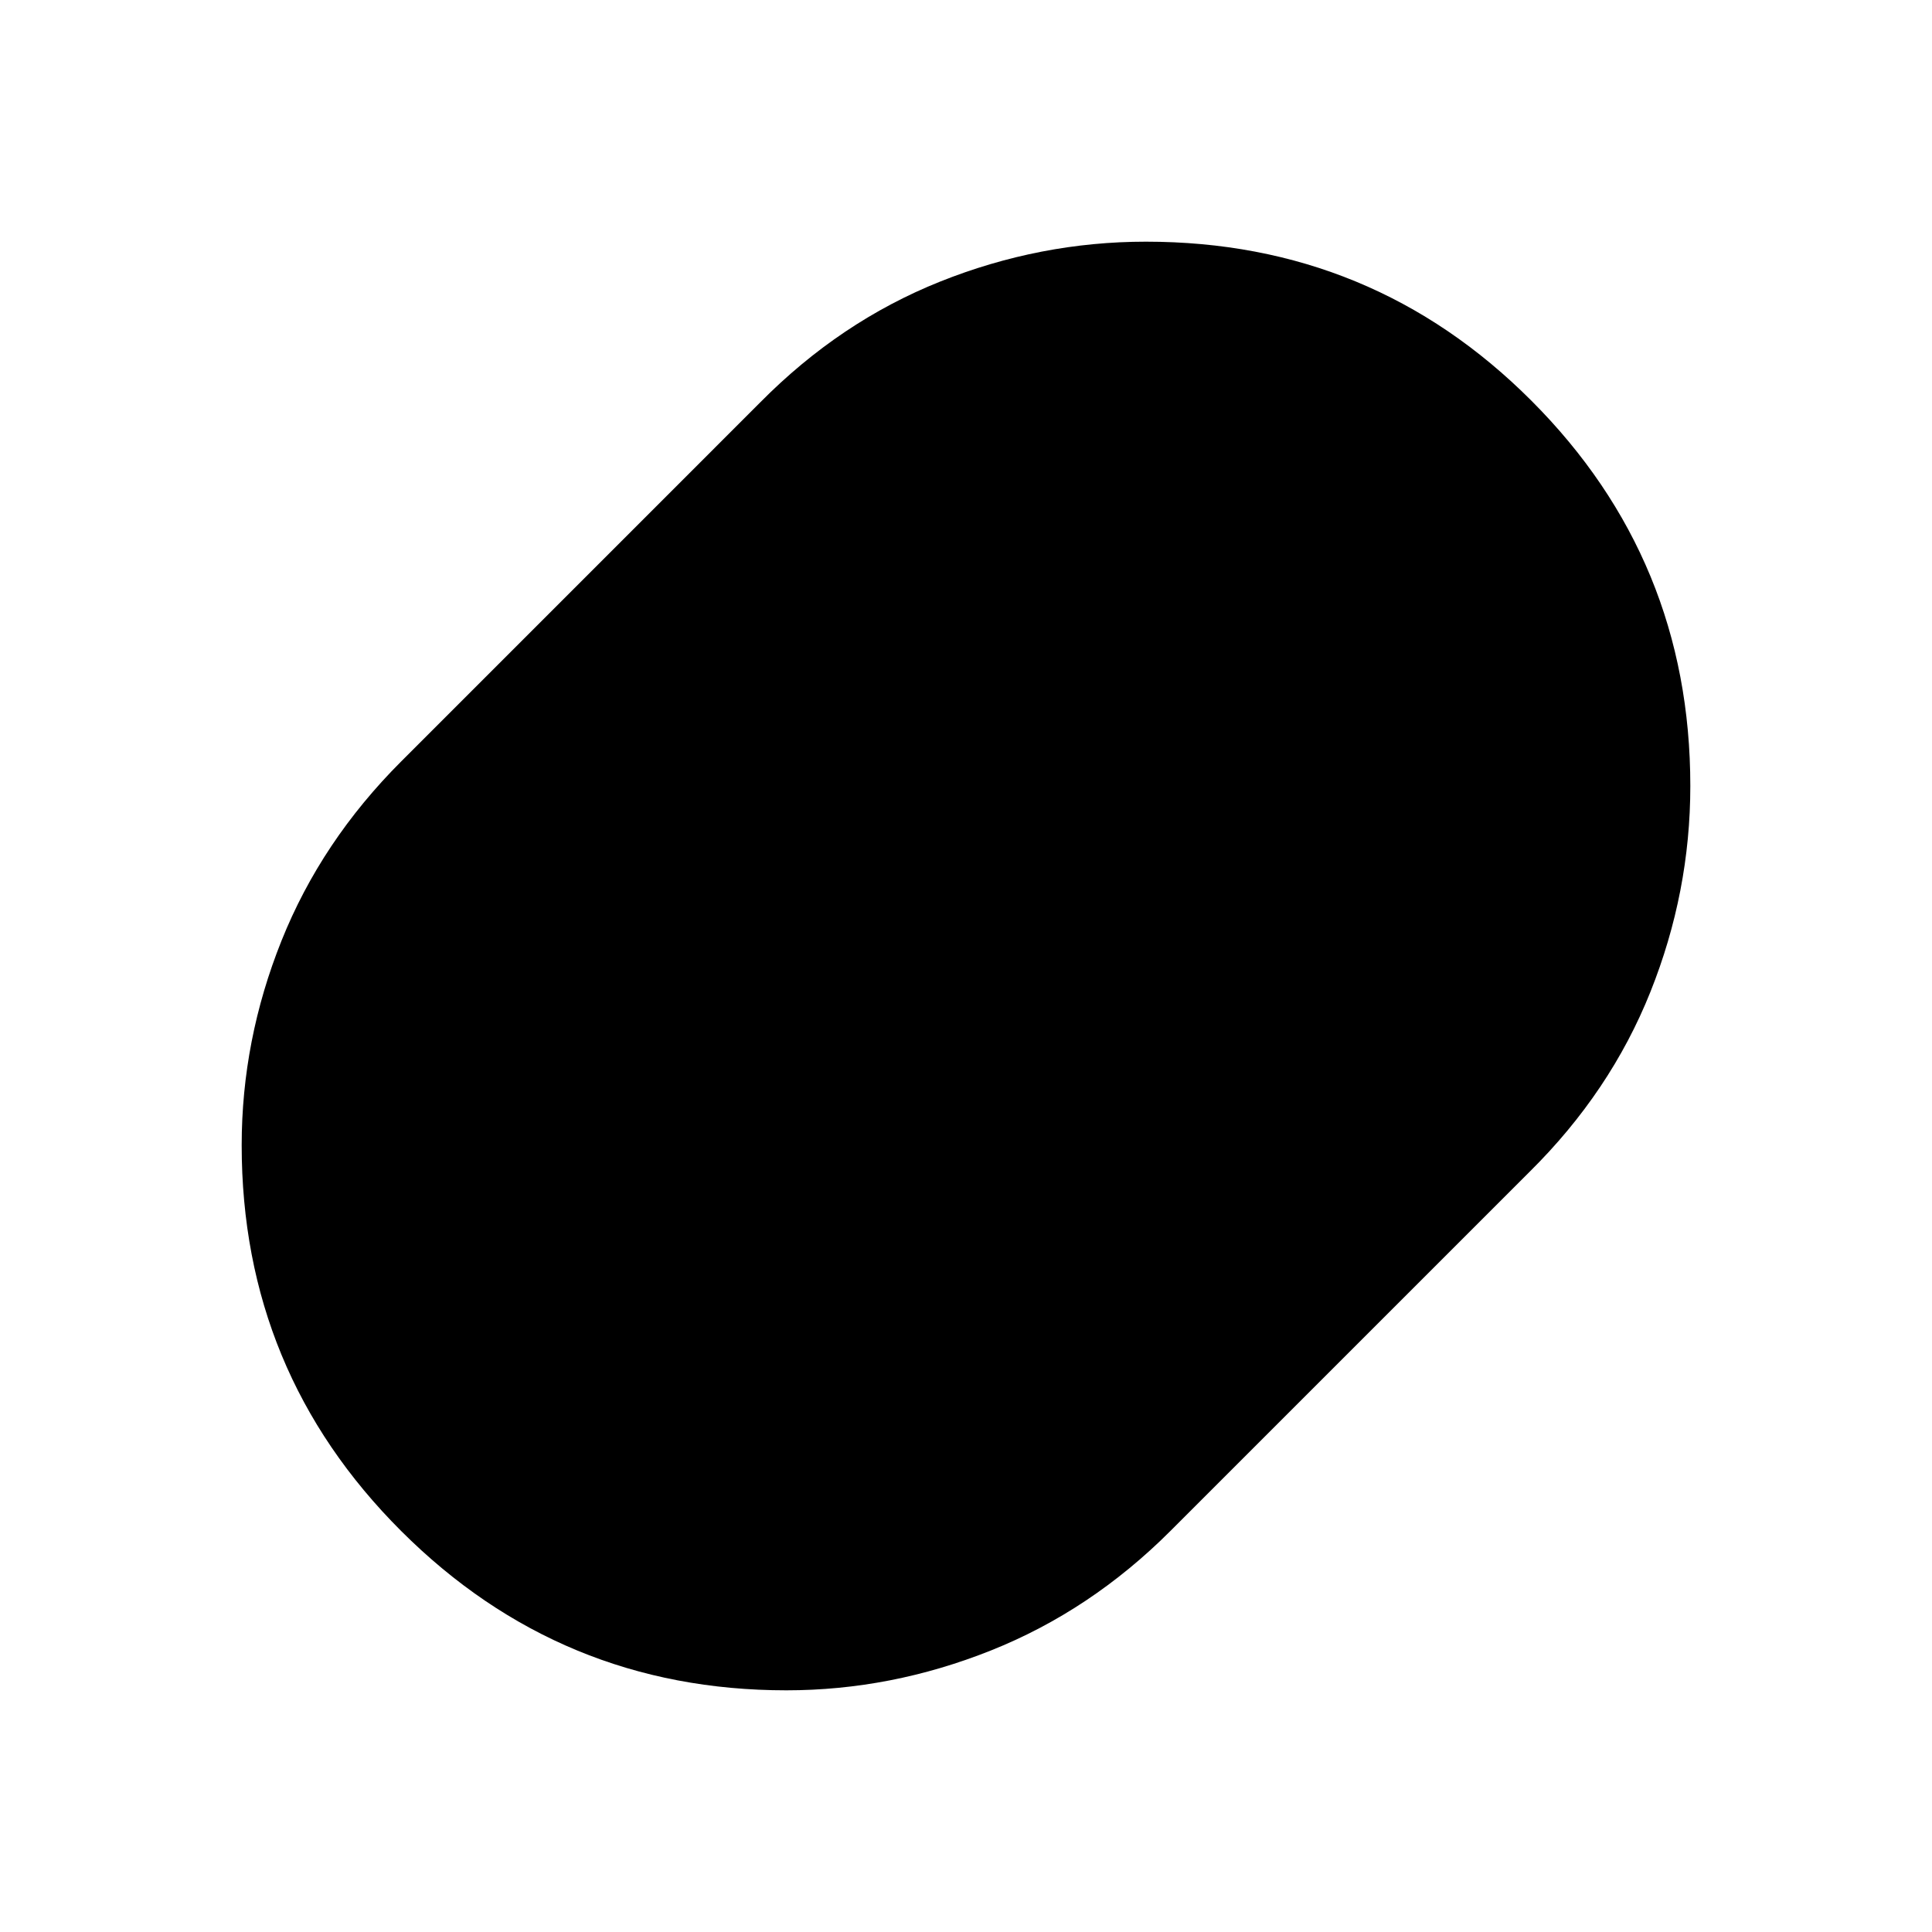 <svg xmlns="http://www.w3.org/2000/svg" height="24" viewBox="0 -960 960 960" width="24"><path d="M390.73-120.09q-112.12 0-191.38-79.15-79.26-79.15-79.26-191.69 0-52.2 19.78-101.61 19.78-49.42 59.48-89.11l178.43-178.44q39.7-40.13 89.35-59.98 49.66-19.84 102.27-19.84 112.63 0 191.57 79.04 78.94 79.05 78.94 191.43 0 52.7-19.84 102.33-19.85 49.63-59.98 89.33L581.65-199.35q-39.69 39.7-89.31 59.48-49.61 19.78-101.61 19.78Z"/></svg>